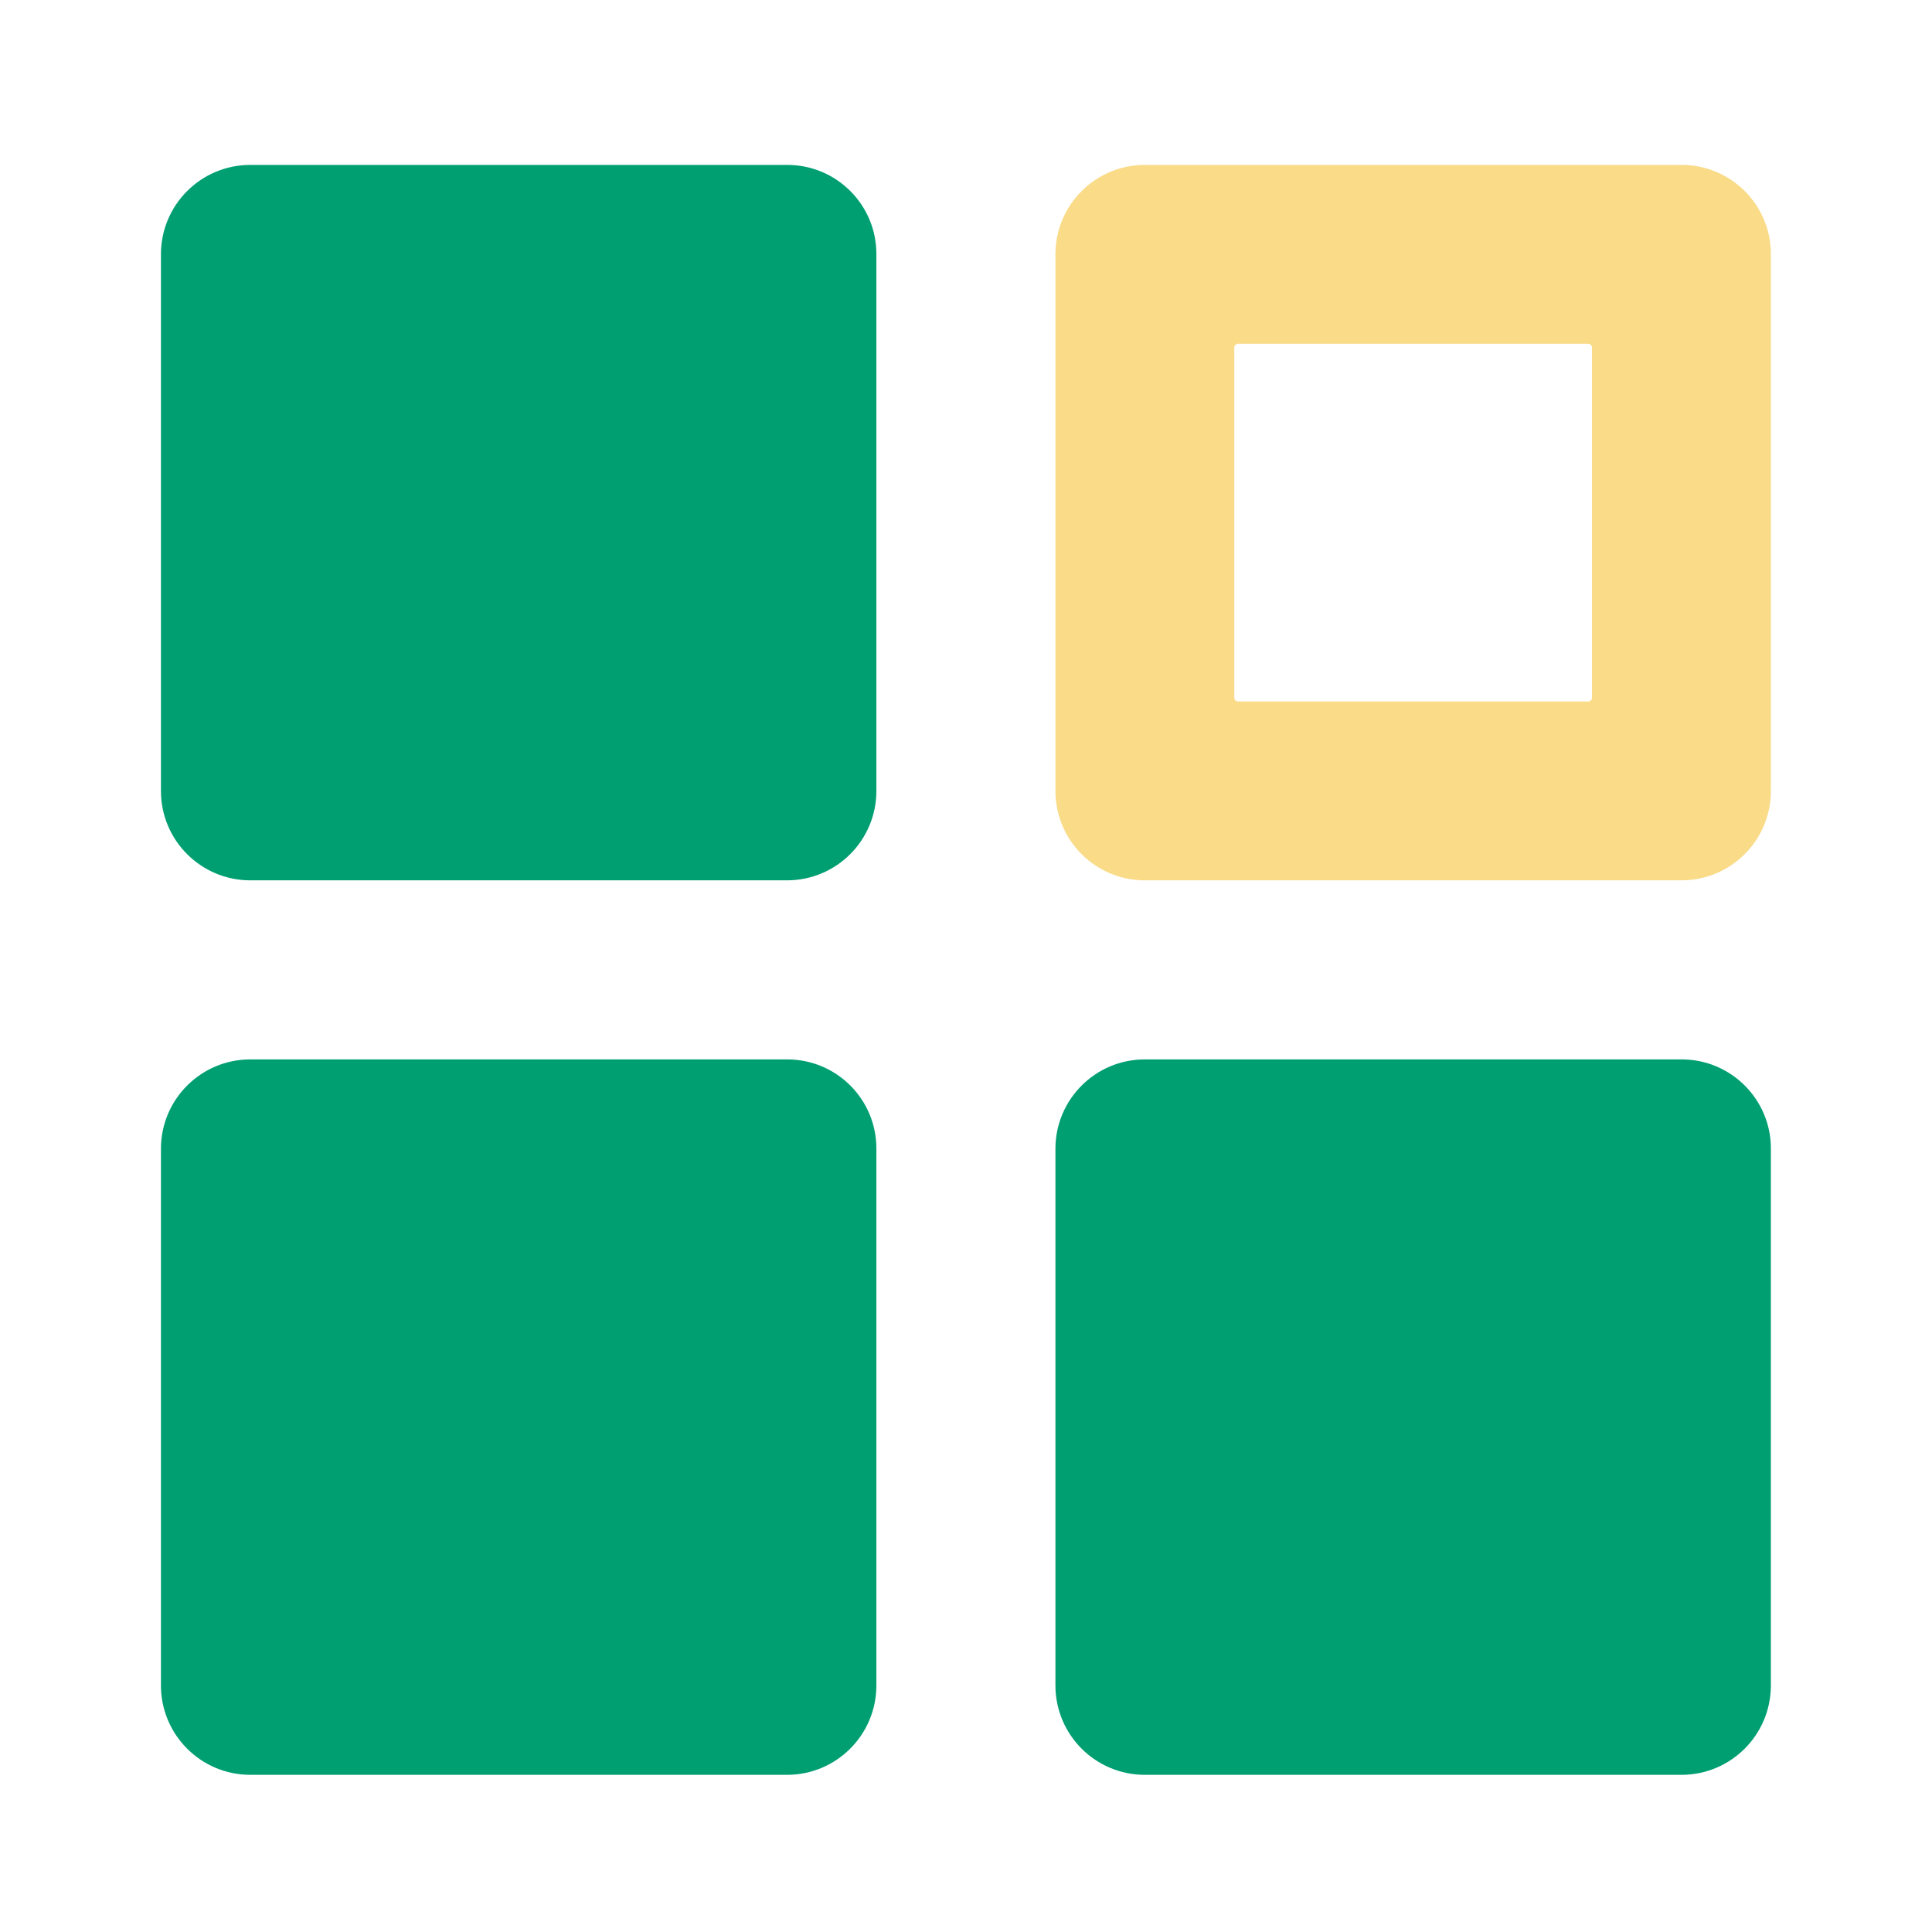 <svg t="1722332898321" class="icon" viewBox="0 0 1024 1024" version="1.1" xmlns="http://www.w3.org/2000/svg" p-id="1935" width="200" height="200"><path d="M417.2 87.4H132.7c-26.2 0-47.4 21.2-47.4 47.4v284.4c0 26.2 21.2 47.4 47.4 47.4h284.4c26.2 0 47.4-21.2 47.4-47.4V134.8c0.1-26.2-21.1-47.4-47.3-47.4zM417.2 561.5H132.7c-26.2 0-47.4 21.2-47.4 47.4v284.4c0 26.2 21.2 47.4 47.4 47.4h284.4c26.2 0 47.4-21.2 47.4-47.4V608.9c0.1-26.2-21.1-47.4-47.3-47.4zM891.3 561.5H606.8c-26.2 0-47.4 21.2-47.4 47.4v284.4c0 26.2 21.2 47.4 47.4 47.4h284.4c26.2 0 47.4-21.2 47.4-47.4V608.9c0.1-26.2-21.2-47.4-47.3-47.4z" fill="#009F72" p-id="1936"></path><path d="M843.8 369.8c0 1.1-0.9 2-2 2H656.2c-1.1 0-2-0.9-2-2V184.2c0-1.1 0.9-2 2-2h185.6c1.1 0 2 0.9 2 2v185.6z m47.5-282.4H606.8c-26.2 0-47.4 21.2-47.4 47.4v284.4c0 26.2 21.2 47.4 47.4 47.4h284.4c26.2 0 47.4-21.2 47.4-47.4V134.8c0.1-26.2-21.2-47.4-47.3-47.4z" fill="#F9DB88" p-id="1937"></path></svg>